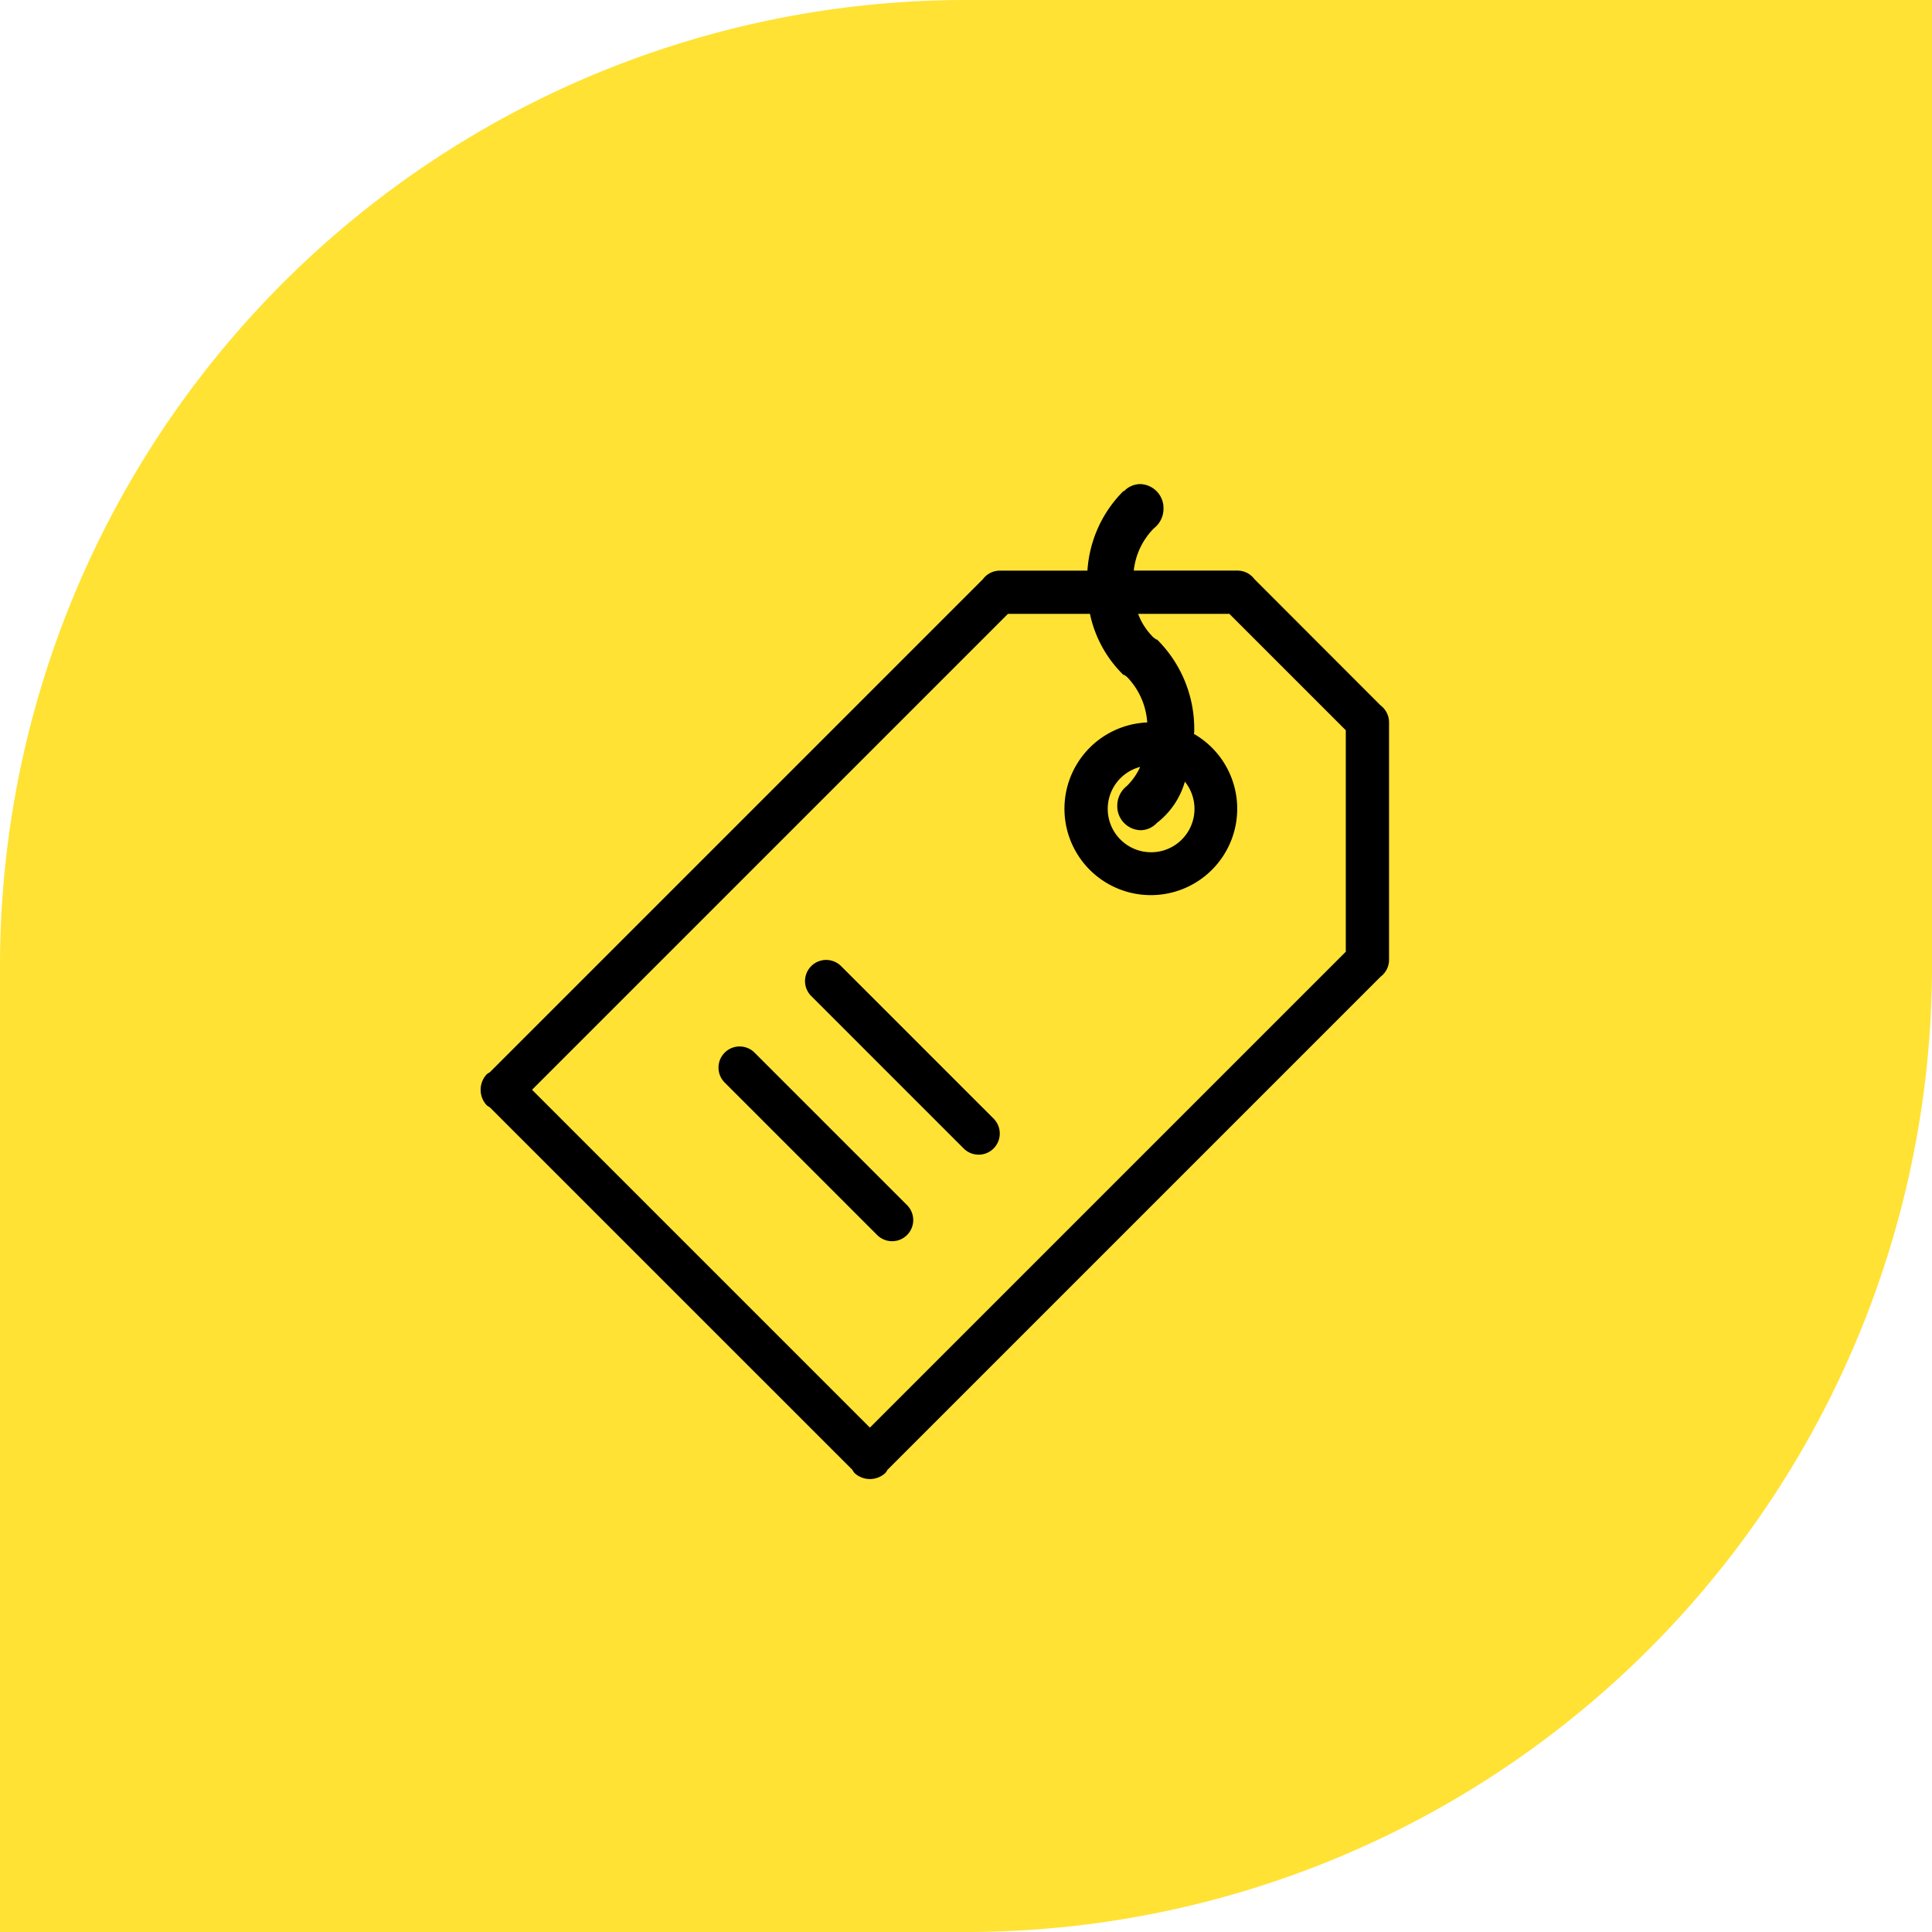 <svg xmlns="http://www.w3.org/2000/svg" width="62" height="62" viewBox="0 0 62 62"><defs><style>.a{fill:#ffe234;}.b{fill-rule:evenodd;}</style></defs><g transform="translate(-397 -311)"><path class="a" d="M31,0H62a0,0,0,0,1,0,0V31A31,31,0,0,1,31,62H0a0,0,0,0,1,0,0V31A31,31,0,0,1,31,0Z" transform="translate(397 311)"/><path class="b" d="M31.879,16.81,16.055,32.634a.592.592,0,0,1-.066.1.729.729,0,0,1-.993,0,.638.638,0,0,1-.066-.1L3.295,21a.622.622,0,0,1-.1-.066.729.729,0,0,1,0-.993.672.672,0,0,1,.1-.066L19.119,4.051a.68.68,0,0,1,.538-.274h2.816A3.965,3.965,0,0,1,23.632,1.22l.011.012A.723.723,0,0,1,24.17,1a.77.77,0,0,1,.744.793.793.793,0,0,1-.306.624,2.27,2.27,0,0,0-.648,1.359h3.334a.678.678,0,0,1,.538.274L31.878,8.1a.683.683,0,0,1,.274.539v7.635A.68.68,0,0,1,31.879,16.81ZM24.7,11.875a.719.719,0,0,1-.526.232.769.769,0,0,1-.743-.793.8.8,0,0,1,.306-.625,2.015,2.015,0,0,0,.428-.613,1.392,1.392,0,1,0,1.435.473A2.556,2.556,0,0,1,24.7,11.875ZM30.764,8.9,27.029,5.165H24.1a2.057,2.057,0,0,0,.5.764h0a.68.68,0,0,1,.088.064l.012-.012a4.038,4.038,0,0,1,1.2,2.953c0,.029-.007.055-.008.083a2.772,2.772,0,1,1-1.5-.368,2.319,2.319,0,0,0-.659-1.47.807.807,0,0,1-.09-.064l-.011.012a3.844,3.844,0,0,1-1.078-1.962H19.922L4.65,20.437,15.492,31.279,30.764,16.007V8.9ZM10.832,19.246a.678.678,0,0,1,.959,0l4.893,4.893a.678.678,0,0,1-.959.959l-4.893-4.893A.678.678,0,0,1,10.832,19.246Zm2.777-2.777a.678.678,0,0,1,.959,0l4.893,4.893a.678.678,0,0,1-.959.959l-4.893-4.893A.678.678,0,0,1,13.608,16.47Z" transform="translate(409.424 325.535)"/></g></svg>